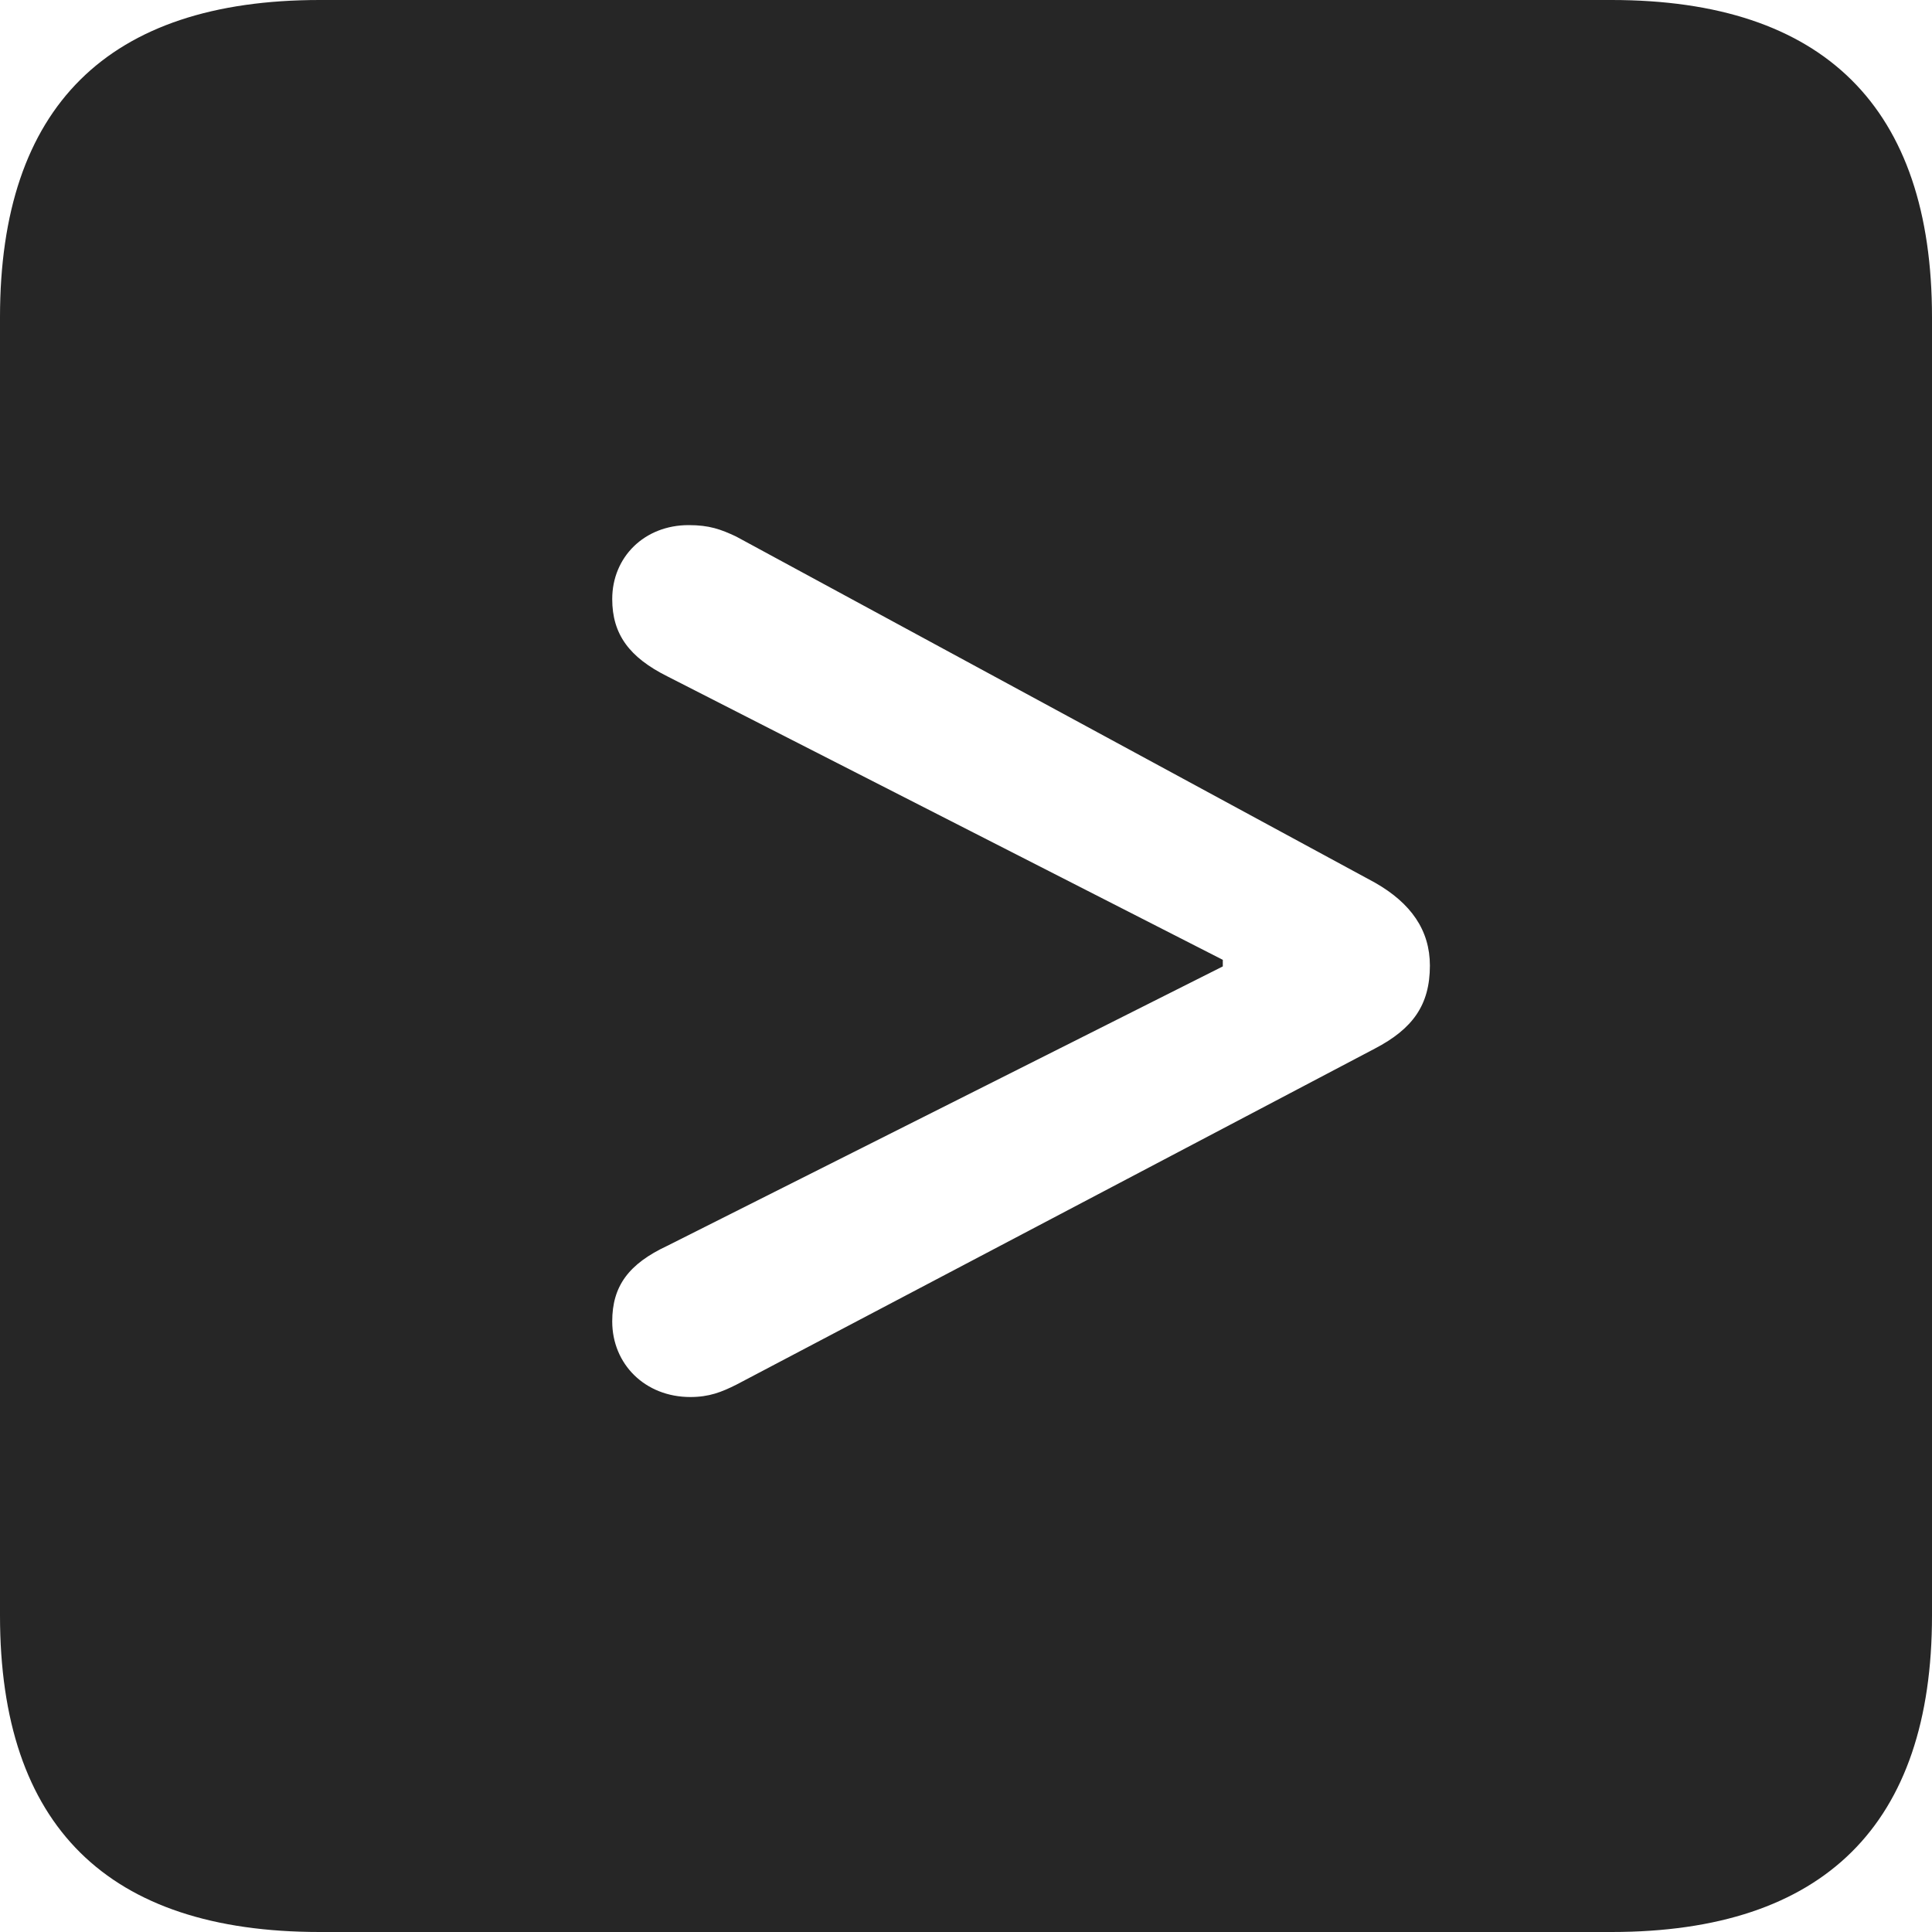 <?xml version="1.0" encoding="UTF-8"?>
<!--Generator: Apple Native CoreSVG 326-->
<!DOCTYPE svg
PUBLIC "-//W3C//DTD SVG 1.1//EN"
       "http://www.w3.org/Graphics/SVG/1.1/DTD/svg11.dtd">
<svg version="1.1" xmlns="http://www.w3.org/2000/svg" xmlns:xlink="http://www.w3.org/1999/xlink" viewBox="0 0 587.75 587.75">
 <g>
  <rect height="587.75" opacity="0" width="587.75" x="0" y="0"/>
  <path d="M587.75 96.5L587.75 491.5C587.75 555 555 587.75 490.25 587.75L97.25 587.75C32.75 587.75 0 555.5 0 491.5L0 96.5C0 32.5 32.75 0 97.25 0L490.25 0C555 0 587.75 32.75 587.75 96.5ZM186.25 182.25C186.25 193 191.5 200 203 205.75L372 292L372 294L203 379C191.25 384.5 186.25 391.25 186.25 402C186.25 415 196.25 425 210 425C215.75 425 219.5 423.5 224 421.25L418.25 319C429.75 313 435 305.75 435 293.75C435 283 429.25 274.75 418.25 268.5L224 163.25C219.25 161 215.75 159.75 209.5 159.75C196 159.75 186.25 169.5 186.25 182.25Z" fill="black" fill-opacity="0.85"/>
 </g>
</svg>
